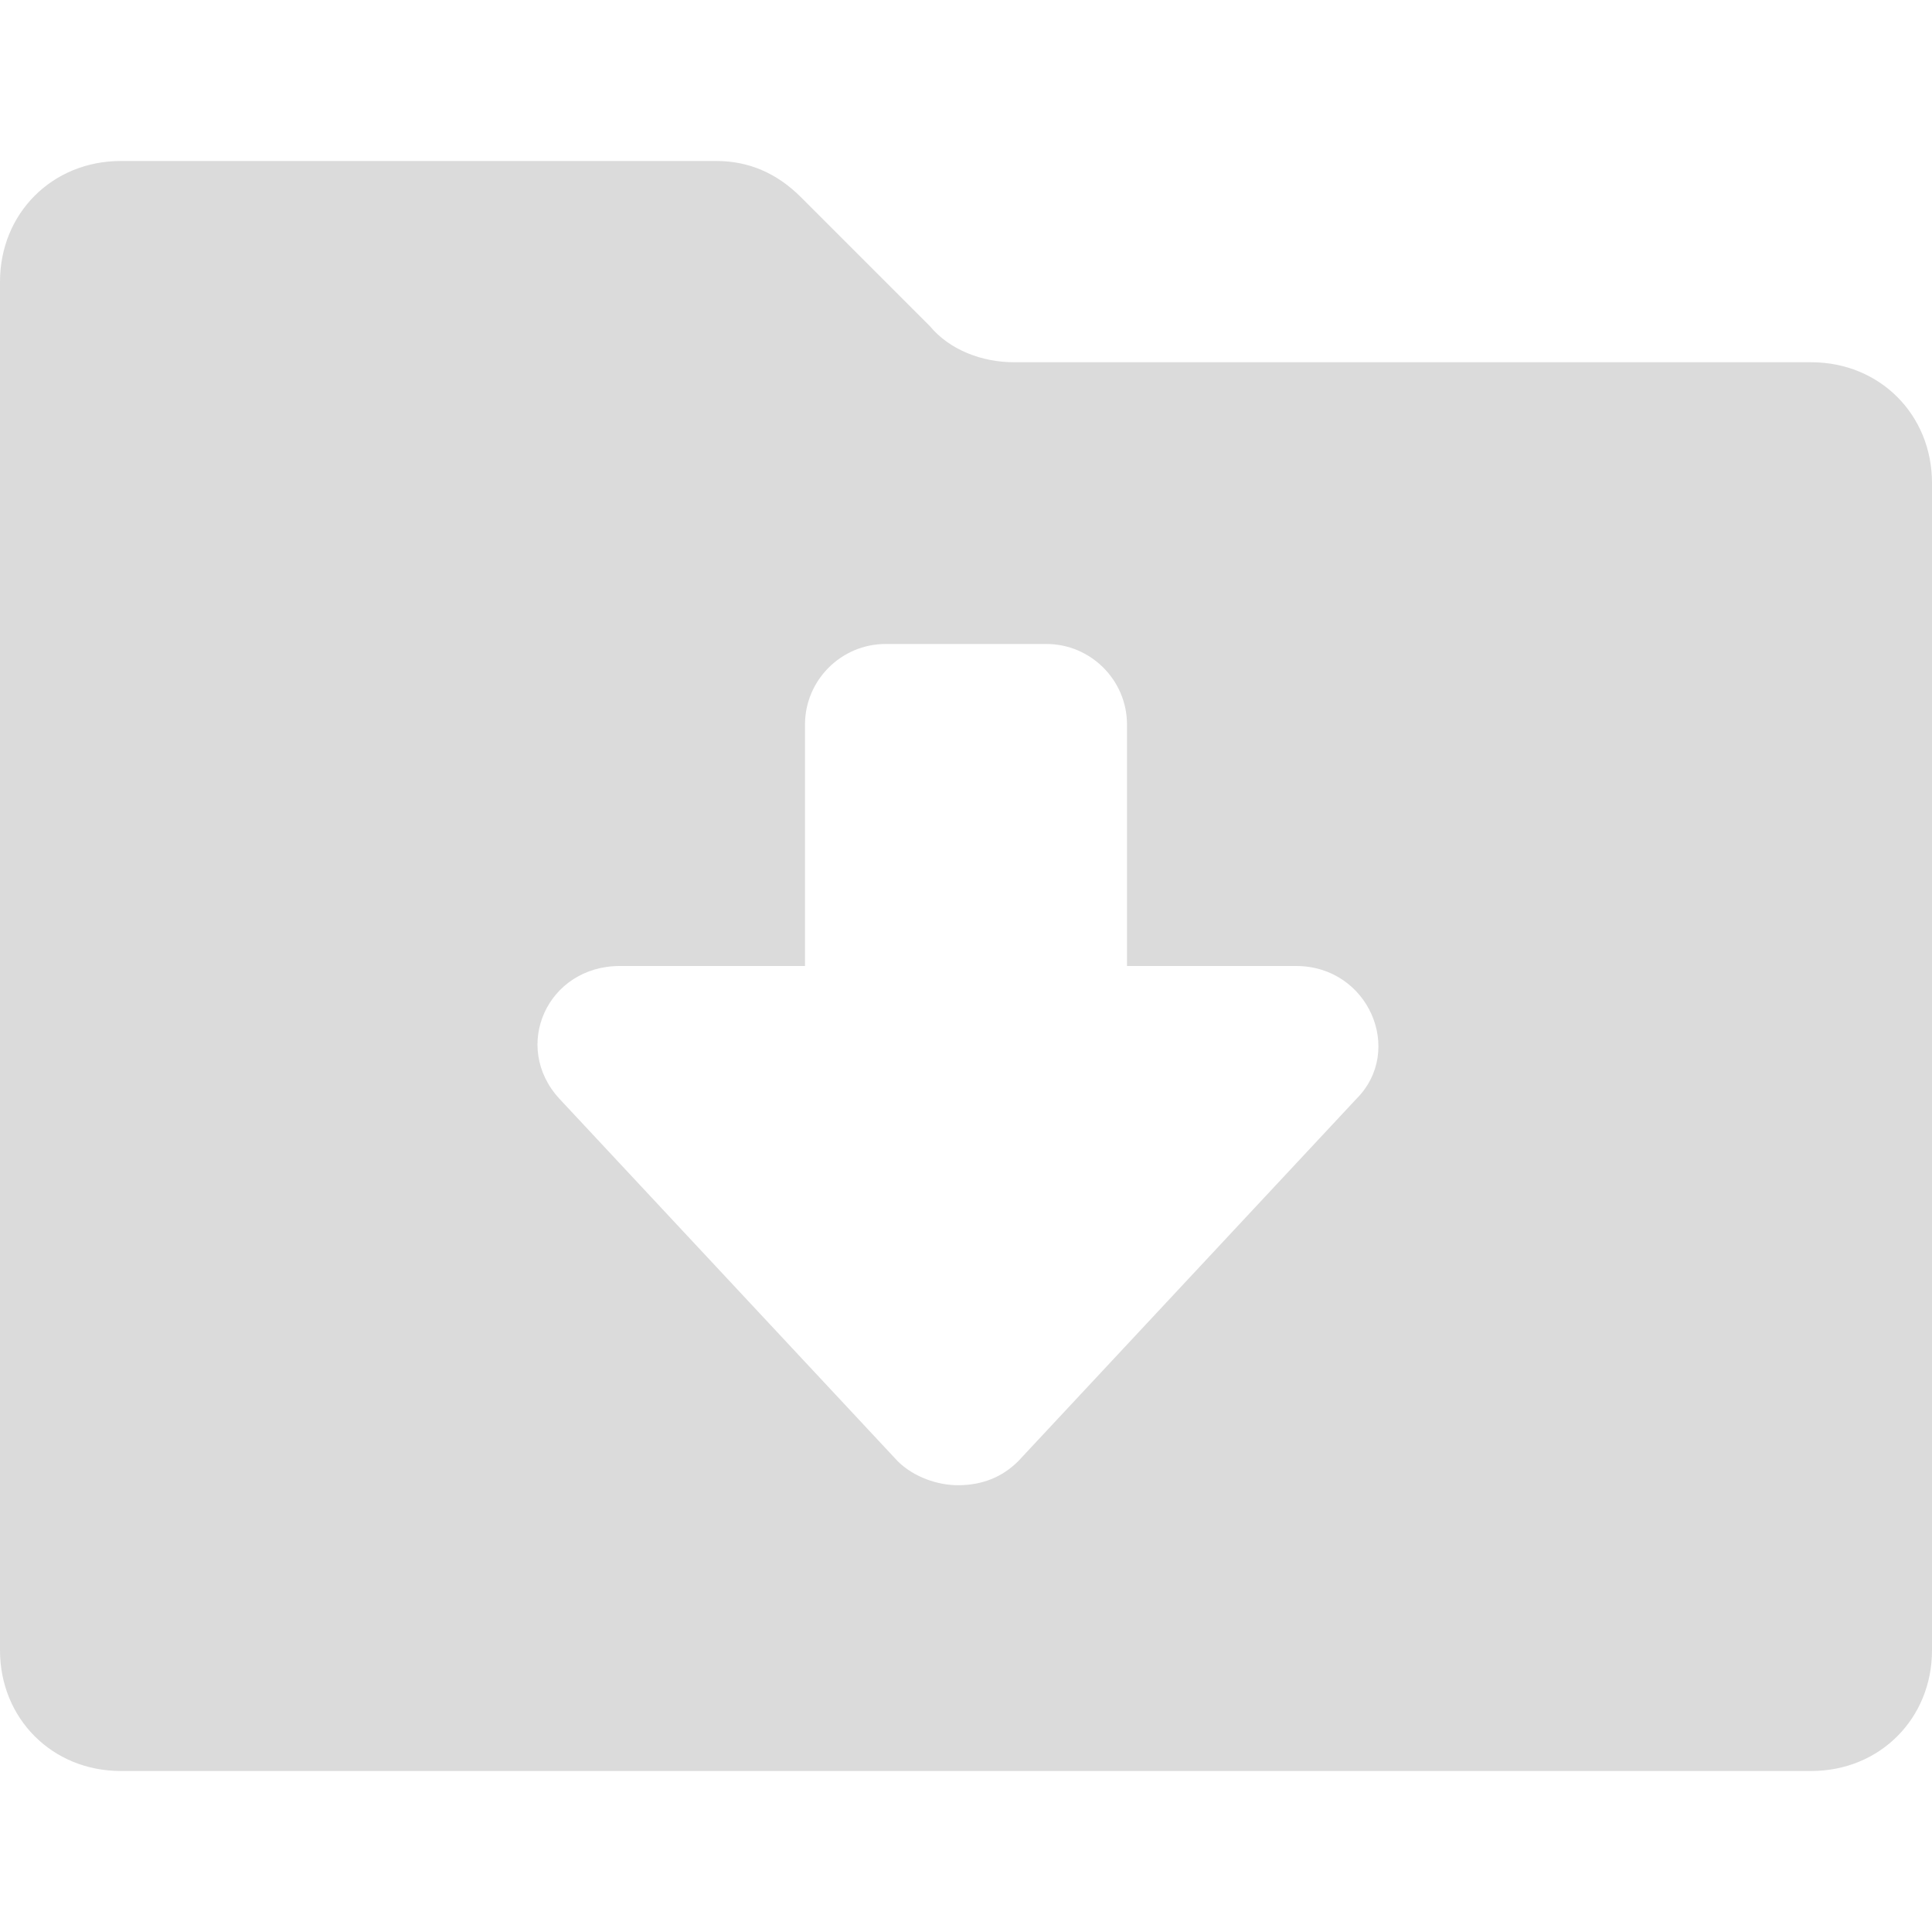 <?xml version="1.0" standalone="no"?><!DOCTYPE svg PUBLIC "-//W3C//DTD SVG 1.1//EN" "http://www.w3.org/Graphics/SVG/1.1/DTD/svg11.dtd"><svg t="1557813533462" class="icon" style="" viewBox="0 0 1024 1024" version="1.1" xmlns="http://www.w3.org/2000/svg" p-id="3343" xmlns:xlink="http://www.w3.org/1999/xlink" width="14" height="14"><defs><style type="text/css"></style></defs><path d="M960 192H537.6c-17.067 0-34.133-6.4-44.8-19.2l-68.267-68.267c-12.8-12.8-27.733-19.2-44.8-19.2H64C27.733 85.333 0 113.067 0 149.333v725.333c0 36.267 27.733 64 64 64h896c36.267 0 64-27.733 64-64V256c0-36.267-27.733-64-64-64zM718.933 582.4l-179.2 192c-8.533 8.533-19.2 12.8-32 12.8-10.667 0-23.467-4.267-32-12.8l-179.2-192c-25.6-27.733-6.4-70.4 32-70.4H426.667v-128c0-23.467 19.2-42.667 42.667-42.667h85.333c23.467 0 42.667 19.2 42.667 42.667v128h89.6c38.4 0 57.6 44.8 32 70.4z" fill="#dbdbdb" p-id="3344"></path></svg>
